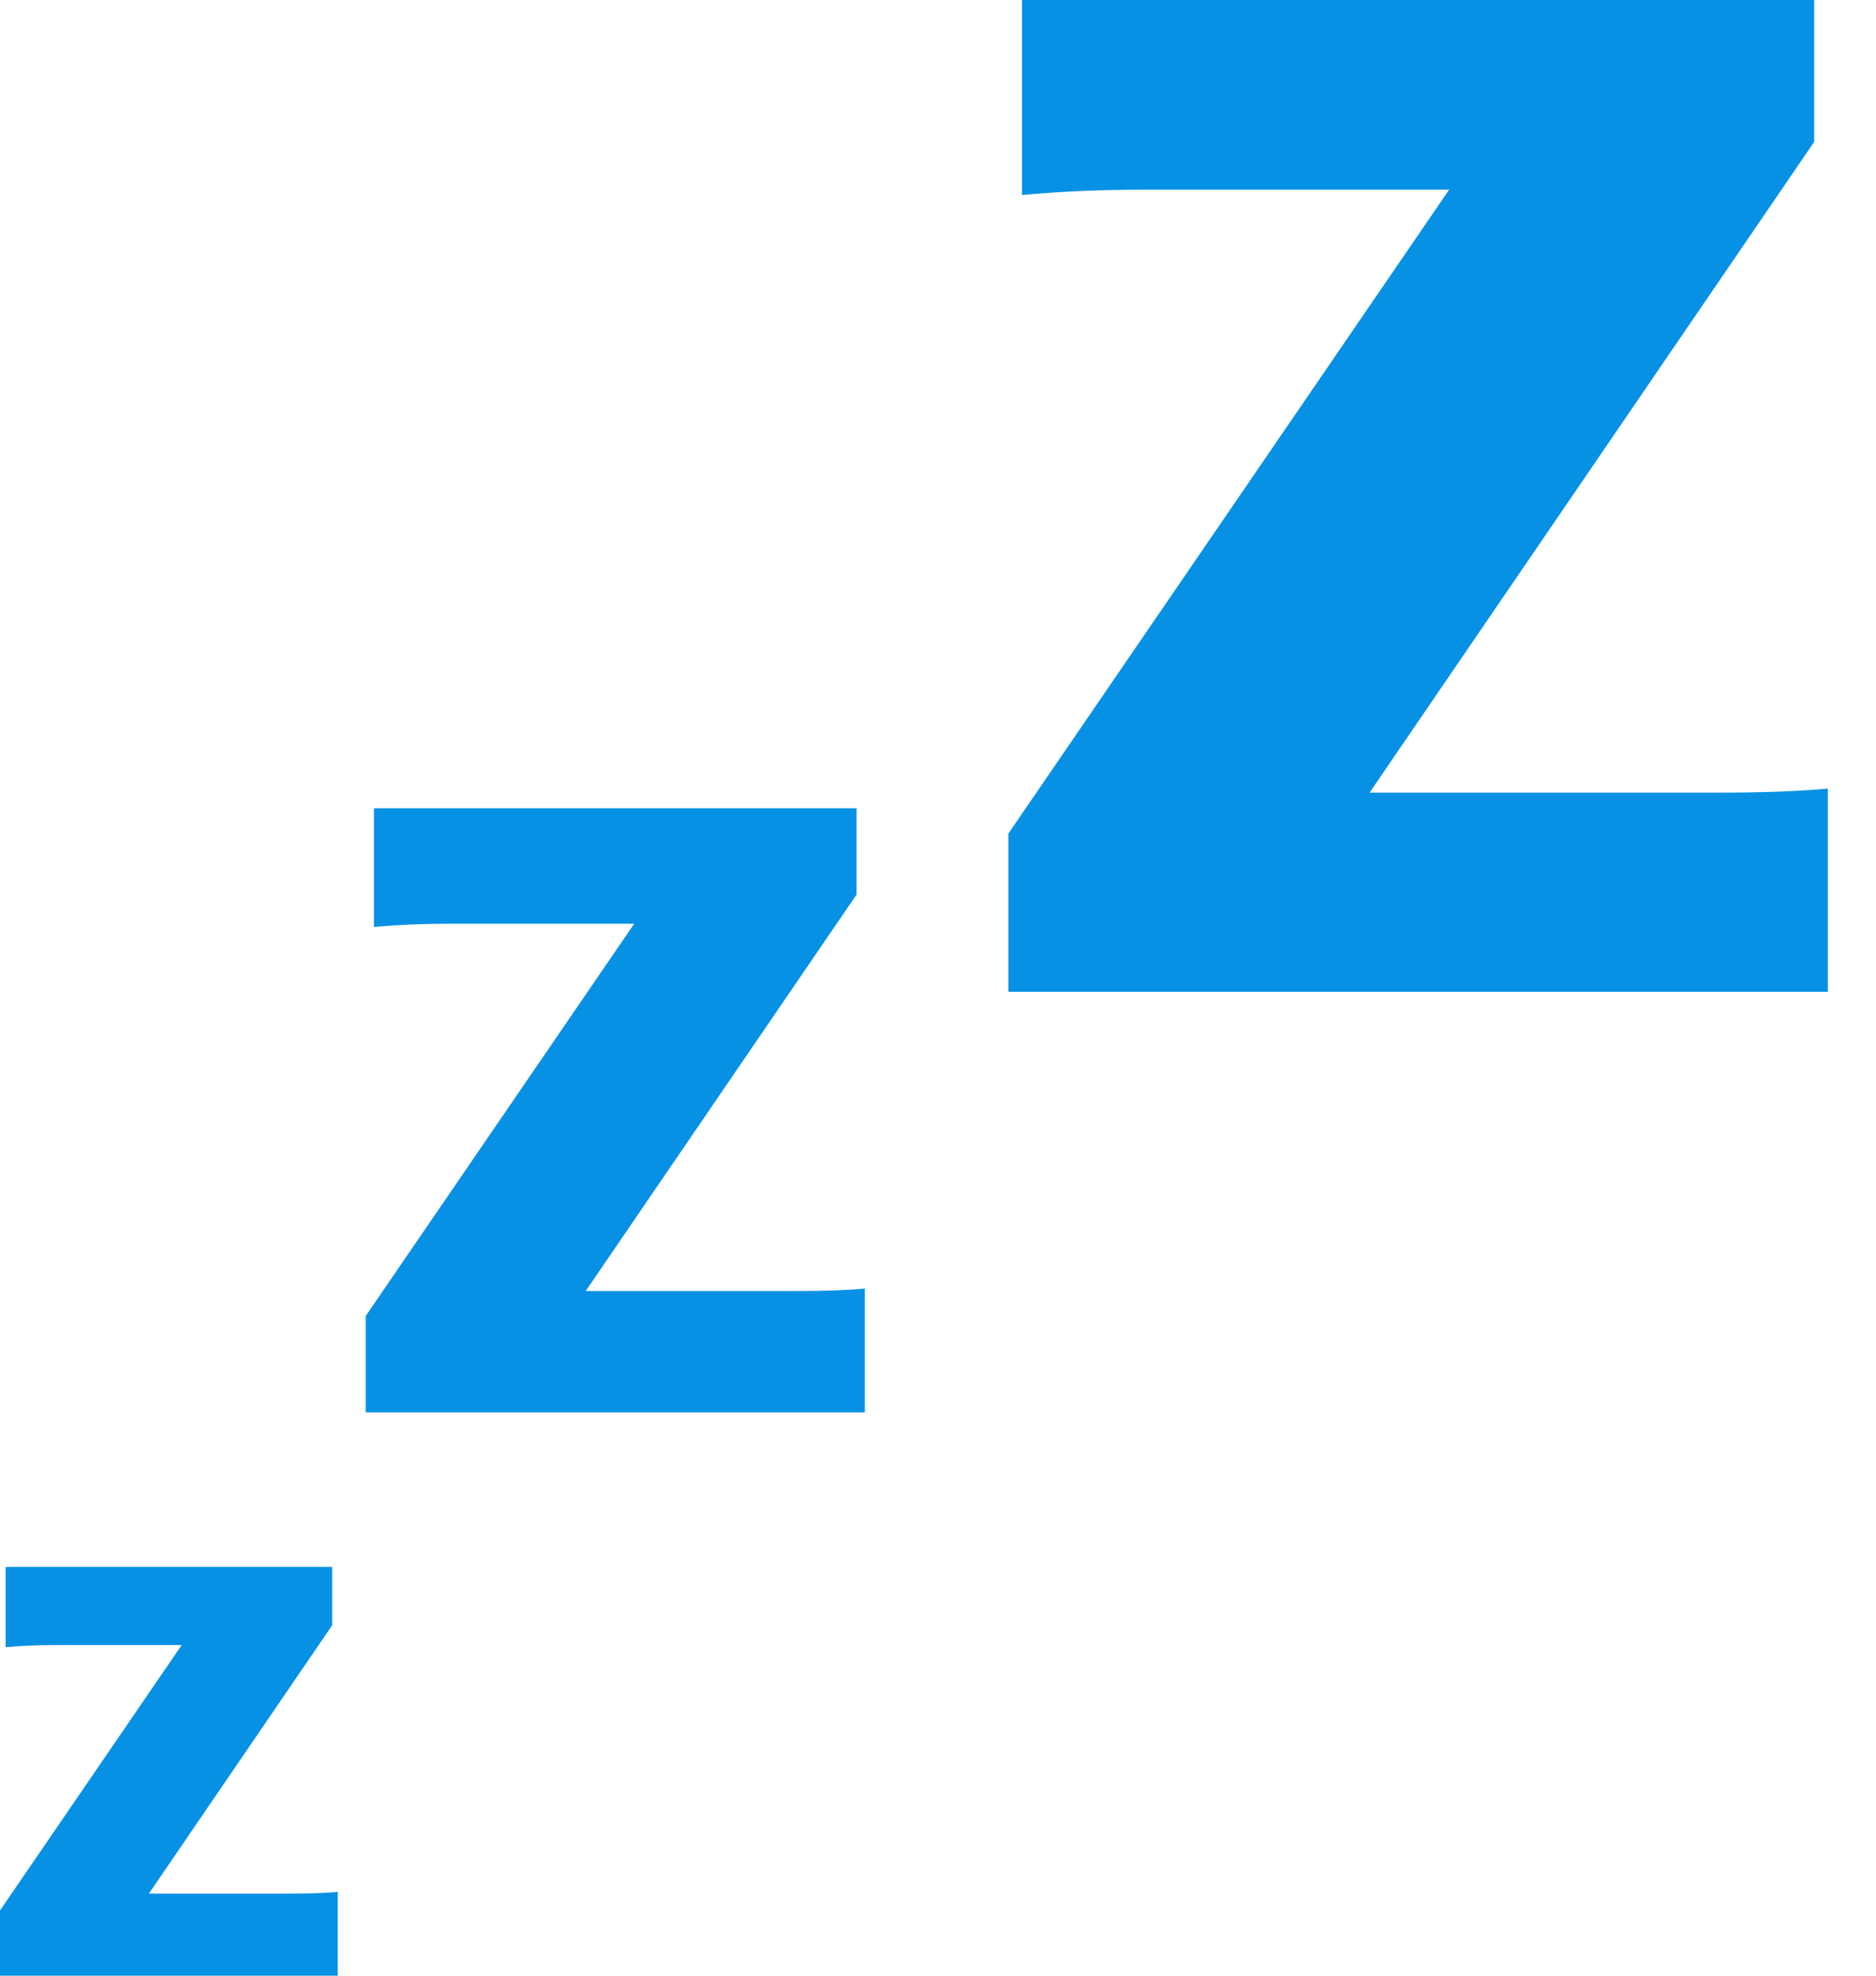 <svg width="19" height="20" viewBox="0 0 19 20" fill="none" xmlns="http://www.w3.org/2000/svg">
<path d="M3.421 20H0V19.34L1.84 16.653H0.567C0.389 16.653 0.219 16.66 0.057 16.675V15.862H3.364V16.453L1.508 19.169H2.959C3.148 19.169 3.302 19.163 3.421 19.152V20Z" fill="#0791E5"/>
<path d="M18.512 10.04H10.213V8.438L14.677 1.92H11.589C11.157 1.92 10.744 1.938 10.351 1.974V0H18.374V1.436L13.871 8.024H17.391C17.85 8.024 18.222 8.01 18.512 7.983V10.04Z" fill="#0791E5"/>
<path d="M8.759 14.298H3.704V13.322L6.423 9.351H4.542C4.279 9.351 4.027 9.362 3.787 9.384V8.182H8.675V9.056L5.932 13.069H8.076C8.355 13.069 8.582 13.061 8.759 13.044V14.298Z" fill="#0791E5"/>
</svg>

